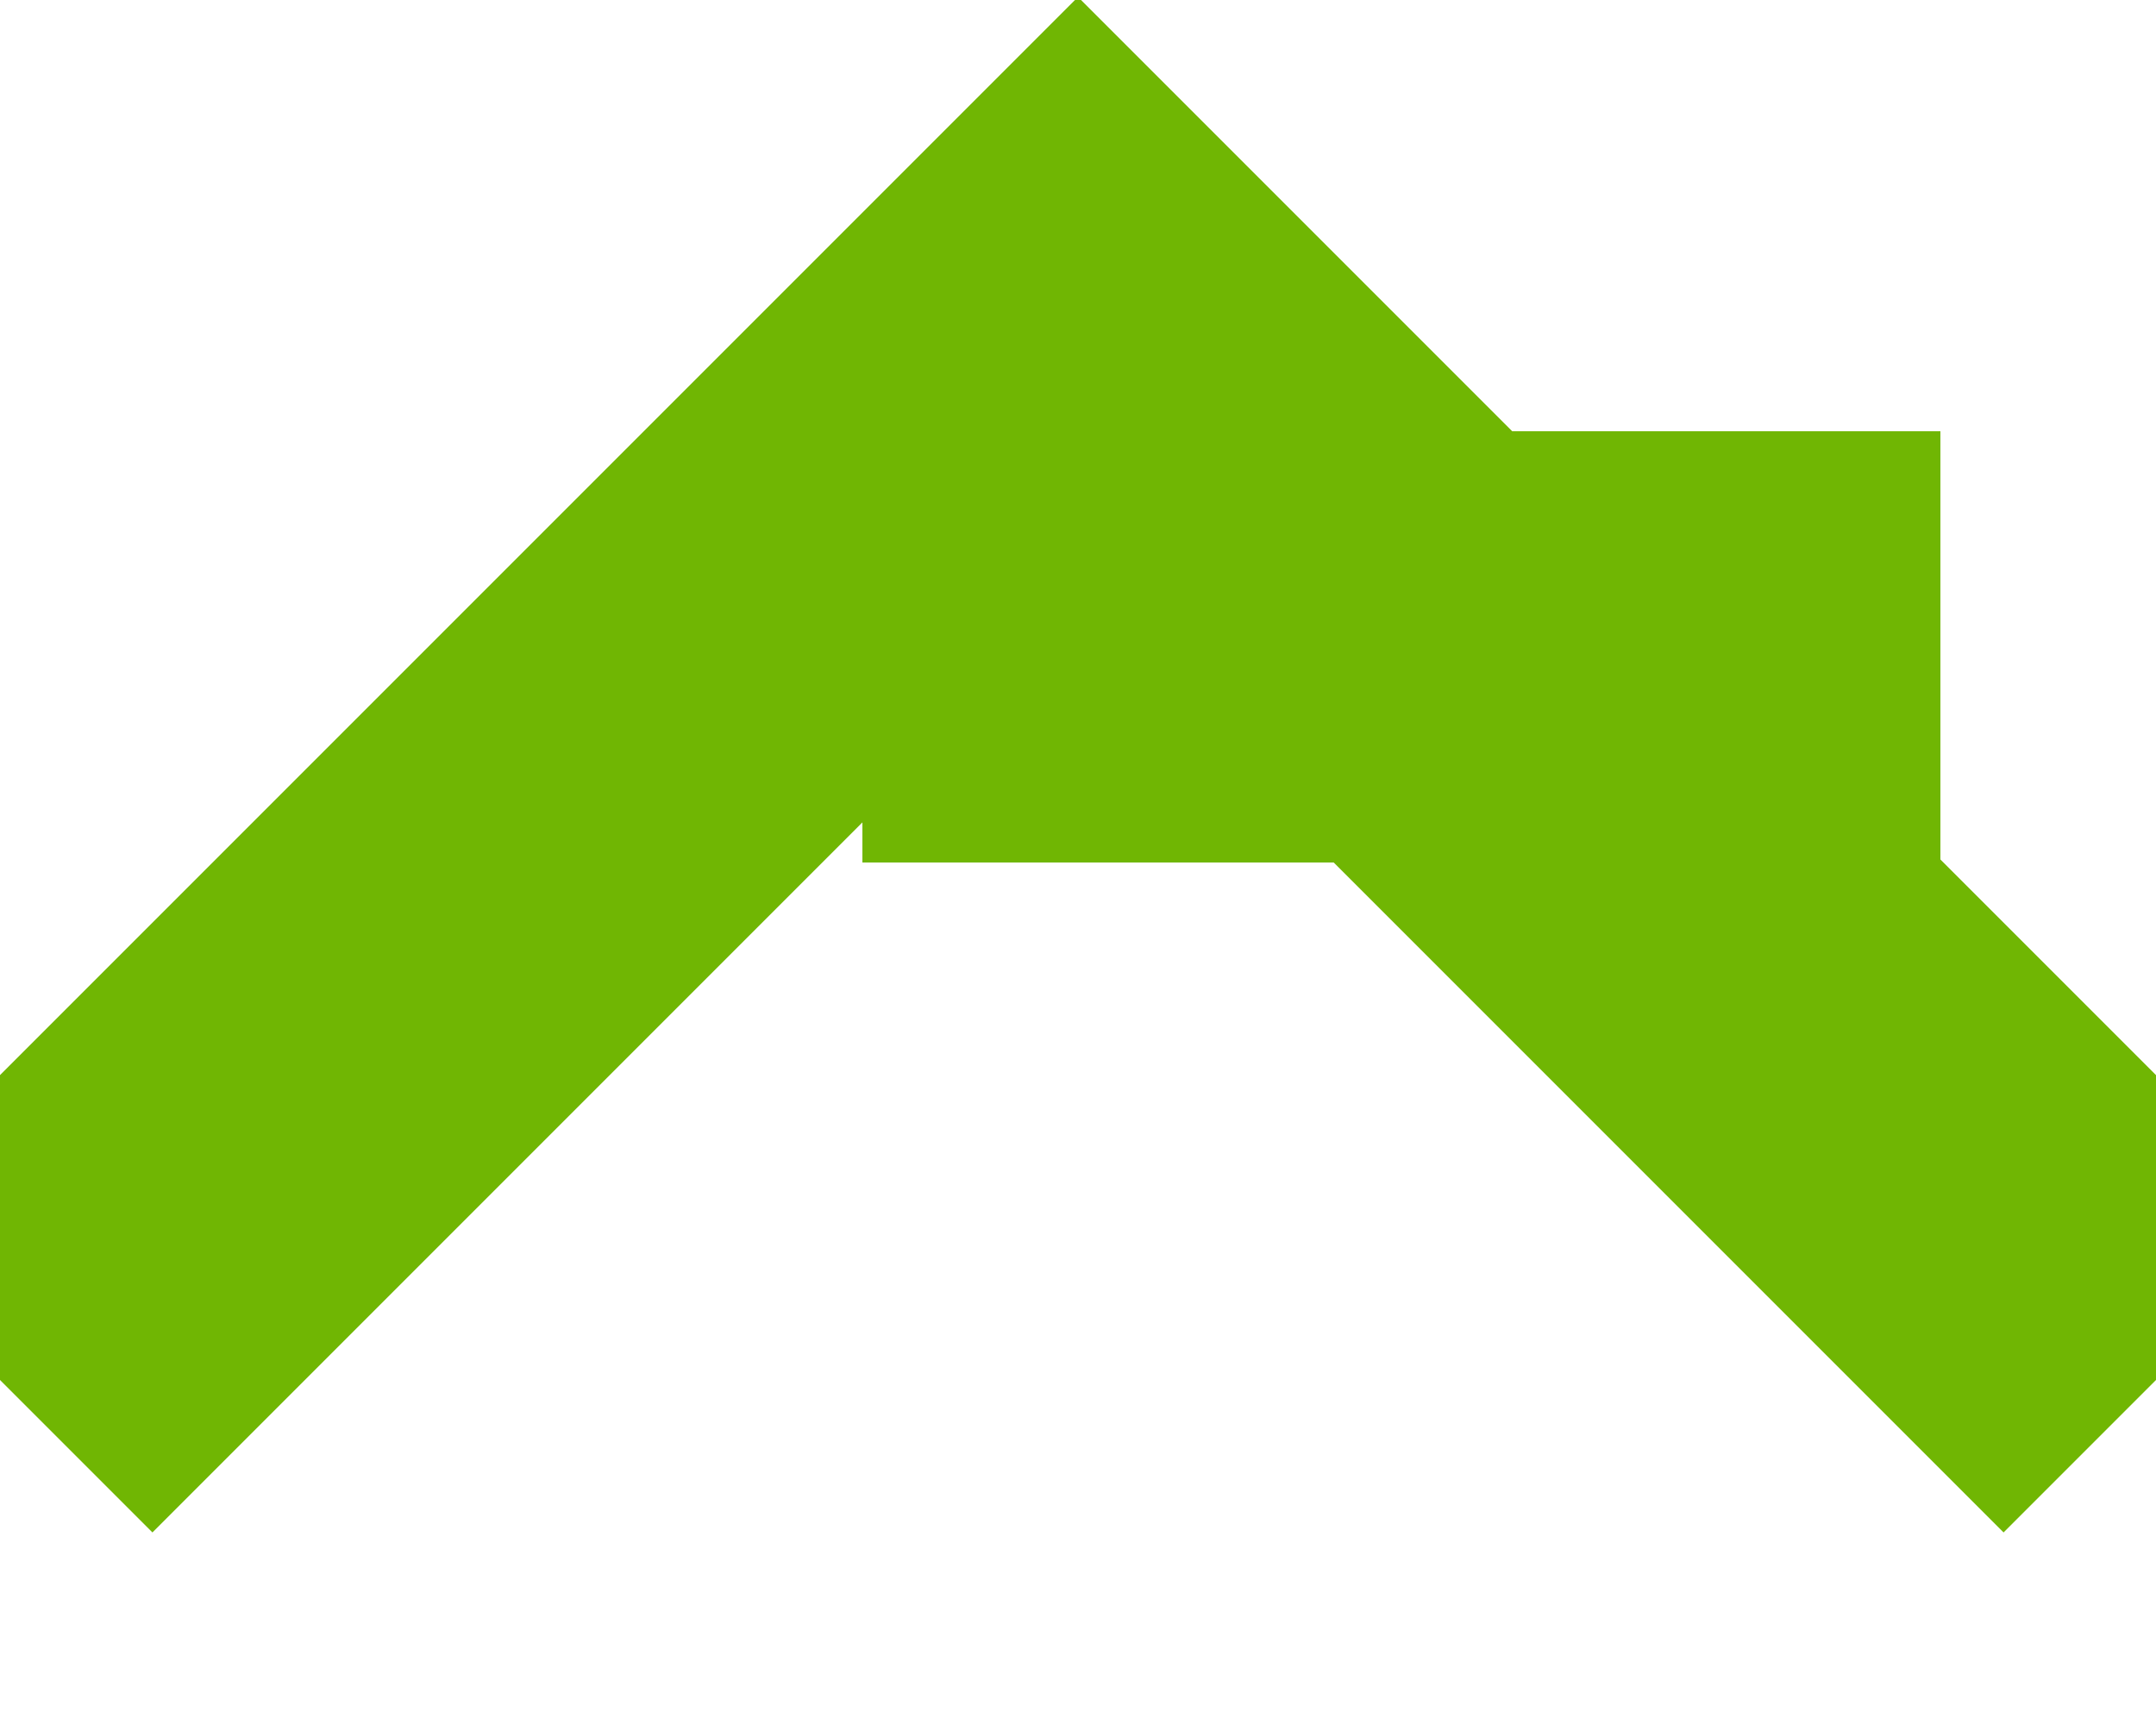 ﻿<?xml version="1.0" encoding="utf-8"?>
<svg version="1.1" xmlns:xlink="http://www.w3.org/1999/xlink" width="10px" height="8px" preserveAspectRatio="xMinYMid meet" viewBox="735 860  10 6" xmlns="http://www.w3.org/2000/svg">
  <path d="M 2531 1491  L 2531 862  L 740 862  L 740 861  " stroke-width="2" stroke-dasharray="6,2" stroke="#70b603" fill="none" />
  <path d="M 735.707 866.107  L 740 861.814  L 744.293 866.107  L 745.707 864.693  L 740.707 859.693  L 740 858.986  L 739.293 859.693  L 734.293 864.693  L 735.707 866.107  Z " fill-rule="nonzero" fill="#70b603" stroke="none" />
</svg>